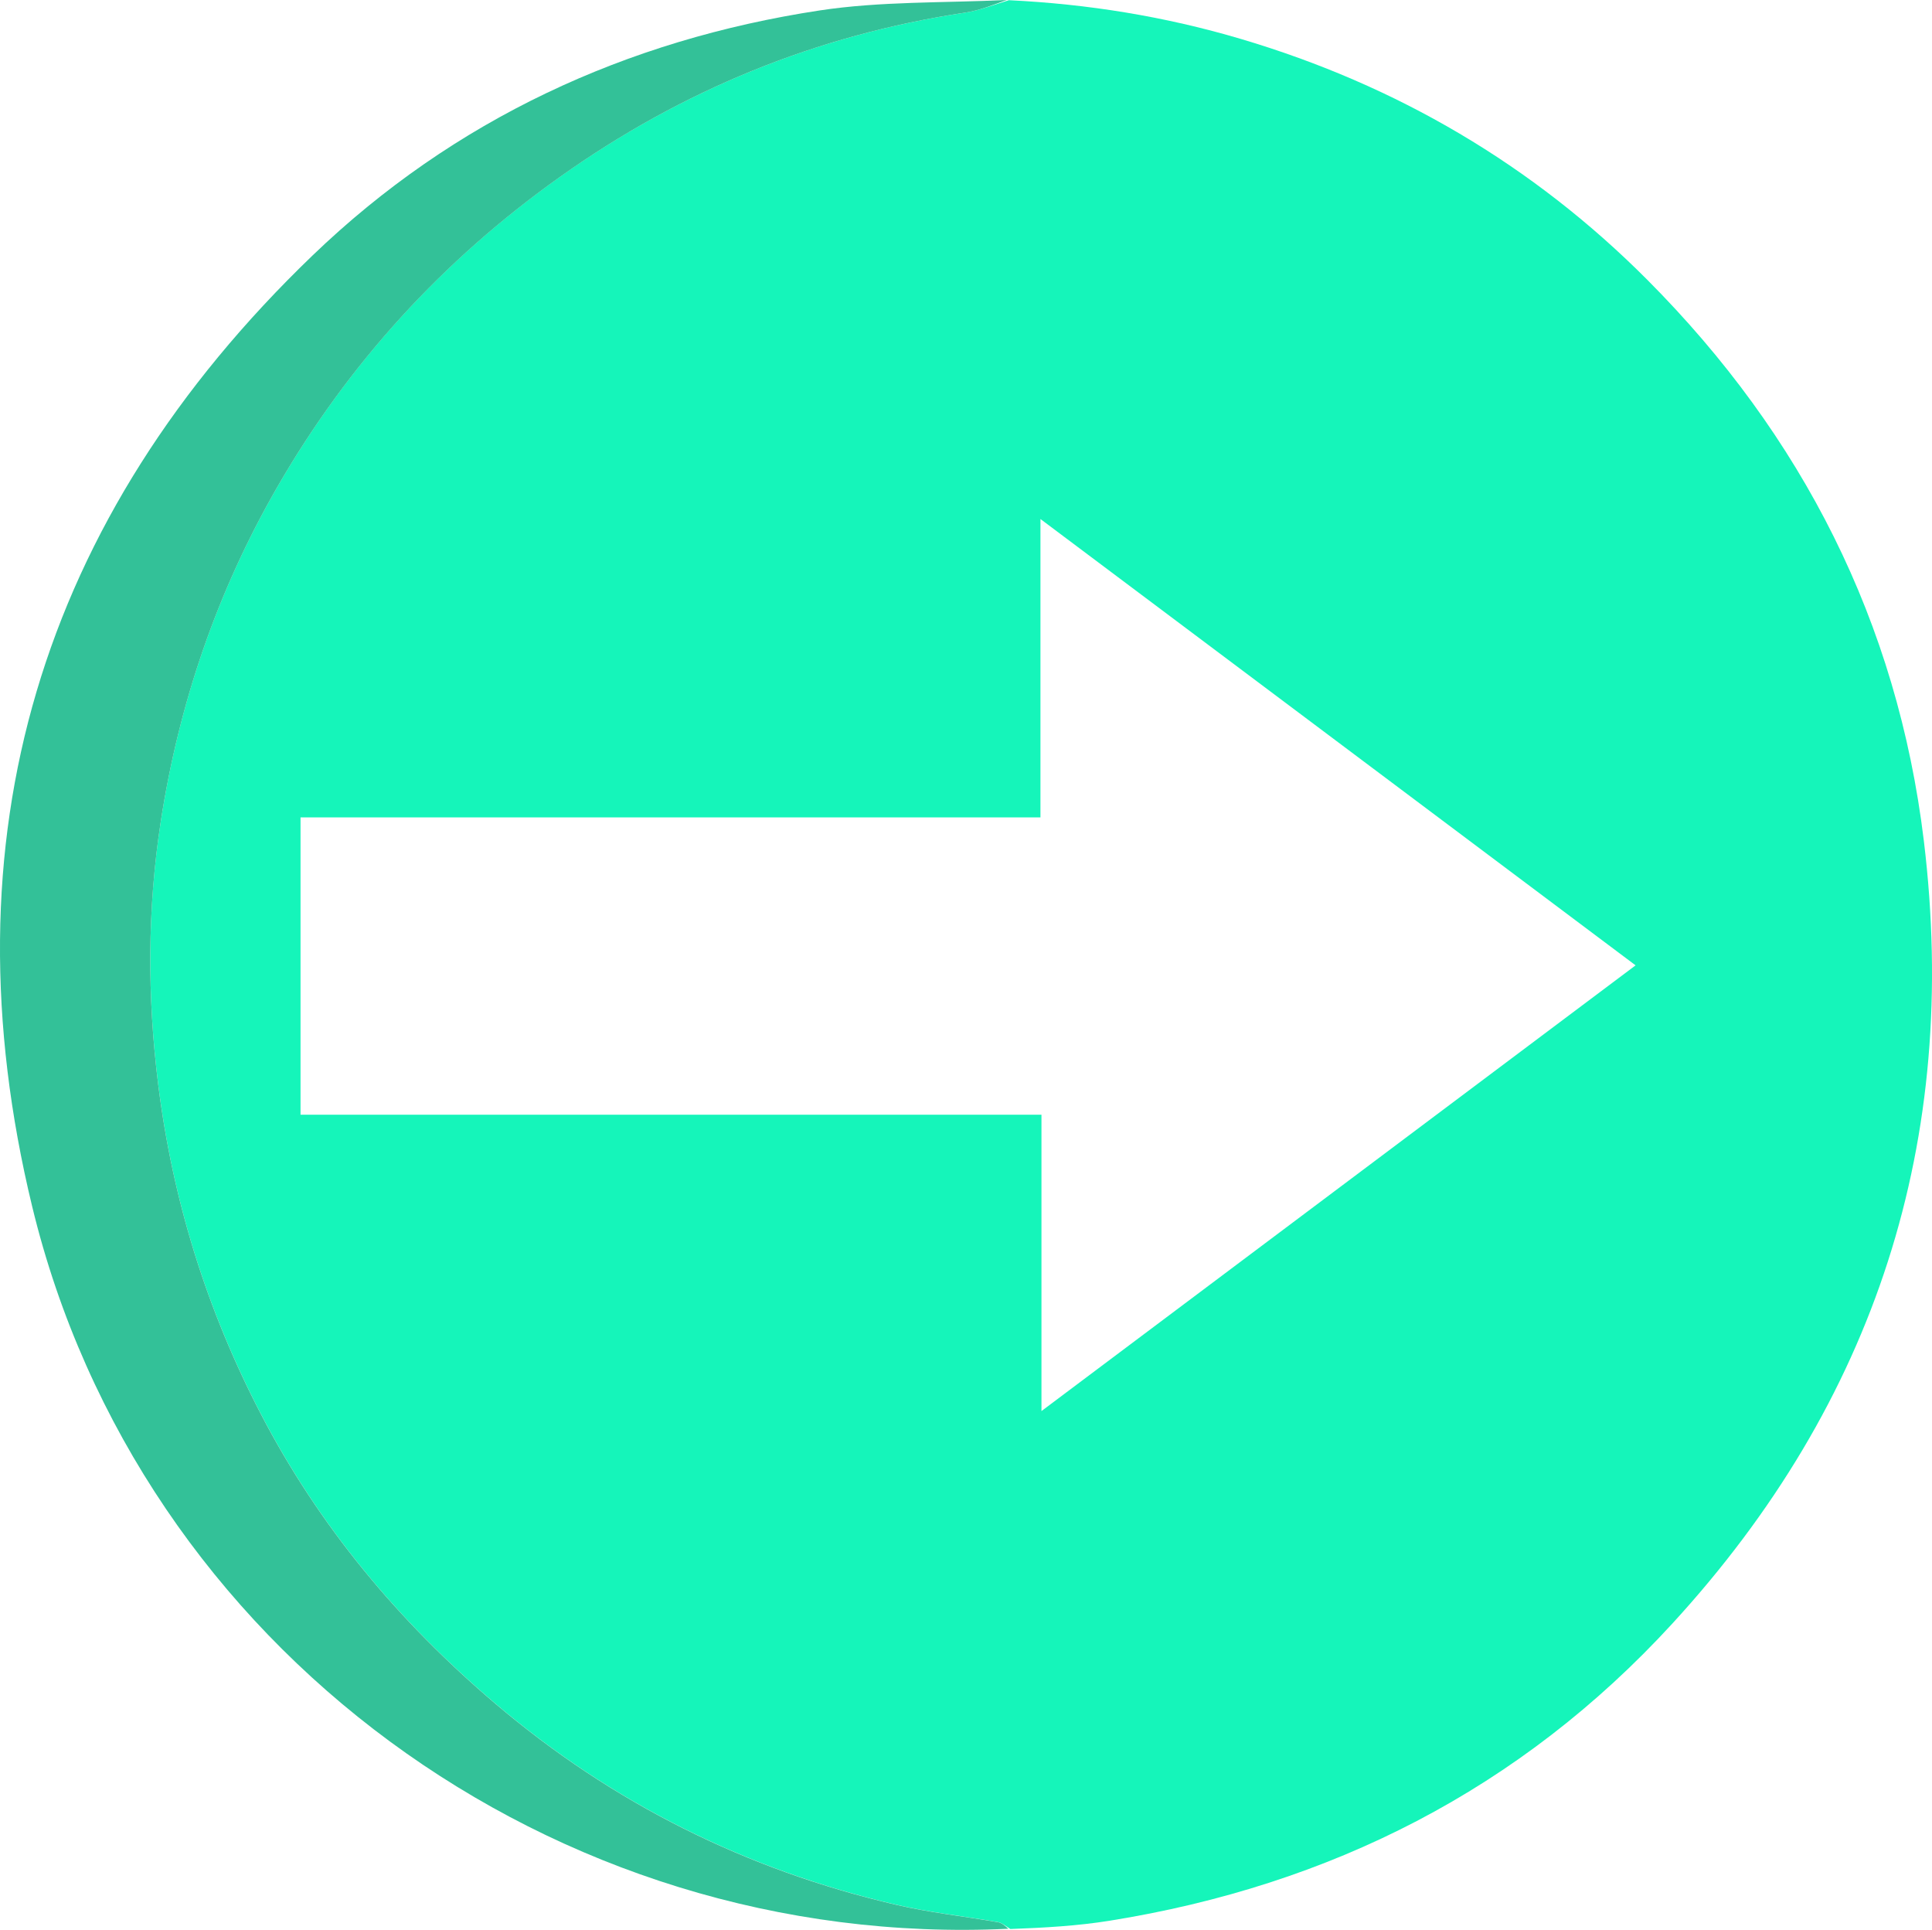 <?xml version="1.0" encoding="UTF-8"?><svg id="_레이어_2" xmlns="http://www.w3.org/2000/svg" viewBox="0 0 379.68 379.2"><defs><style>.cls-1{fill:#15f5ba;}.cls-2{fill:#33c198;}</style></defs><g id="Layer_1"><path class="cls-1" d="M198.25,.04c15.5,.74,30.72,3.2,45.6,7.61,30.61,9.07,57.41,24.77,79.9,47.35,30.43,30.56,49.12,67.23,54.33,110.23,7.11,58.77-9.45,110.23-49.46,153.82-29.84,32.51-67.16,51.41-110.6,58.36-6.27,1-12.65,1.37-19.46,1.62-1.12-.73-1.72-1.23-2.39-1.35-6.69-1.16-13.47-1.89-20.07-3.43-29.44-6.86-55.76-19.97-78.84-39.59-18.94-16.09-34.57-34.83-46.03-56.91-10.56-20.34-17.29-41.84-20.14-64.69-2.16-17.28-2.14-34.47,.49-51.55,3.57-23.24,11.05-45.21,22.85-65.72,14.07-24.46,32.64-44.71,55.56-61.01C133.97,17.73,160.51,6.87,189.68,2.48c2.91-.44,5.72-1.6,8.57-2.43m6.42,244.84v32.37c39.42-29.56,77.82-58.37,116.76-87.58-39.12-29.33-77.51-58.11-116.96-87.7v58.63H59.06v58.42H204.67v25.86Z"/><path class="cls-2" d="M197.83,0c-2.43,.87-5.24,2.04-8.15,2.48-29.16,4.39-55.7,15.25-79.69,32.32-22.92,16.3-41.49,36.56-55.56,61.01-11.8,20.51-19.28,42.48-22.85,65.72-2.62,17.08-2.65,34.27-.49,51.55,2.85,22.85,9.58,44.35,20.14,64.69,11.46,22.08,27.09,40.81,46.03,56.91,23.08,19.62,49.4,32.74,78.84,39.59,6.6,1.54,13.38,2.27,20.07,3.43,.67,.12,1.27,.62,1.99,1.28-89.36,4.28-170.82-55.13-191.83-141.89C-11.17,164.83,7.73,101.82,61.42,50.2,89.18,23.51,123.03,7.84,161.09,2.05c11.93-1.81,24.2-1.46,36.74-2.05Z"/></g></svg>